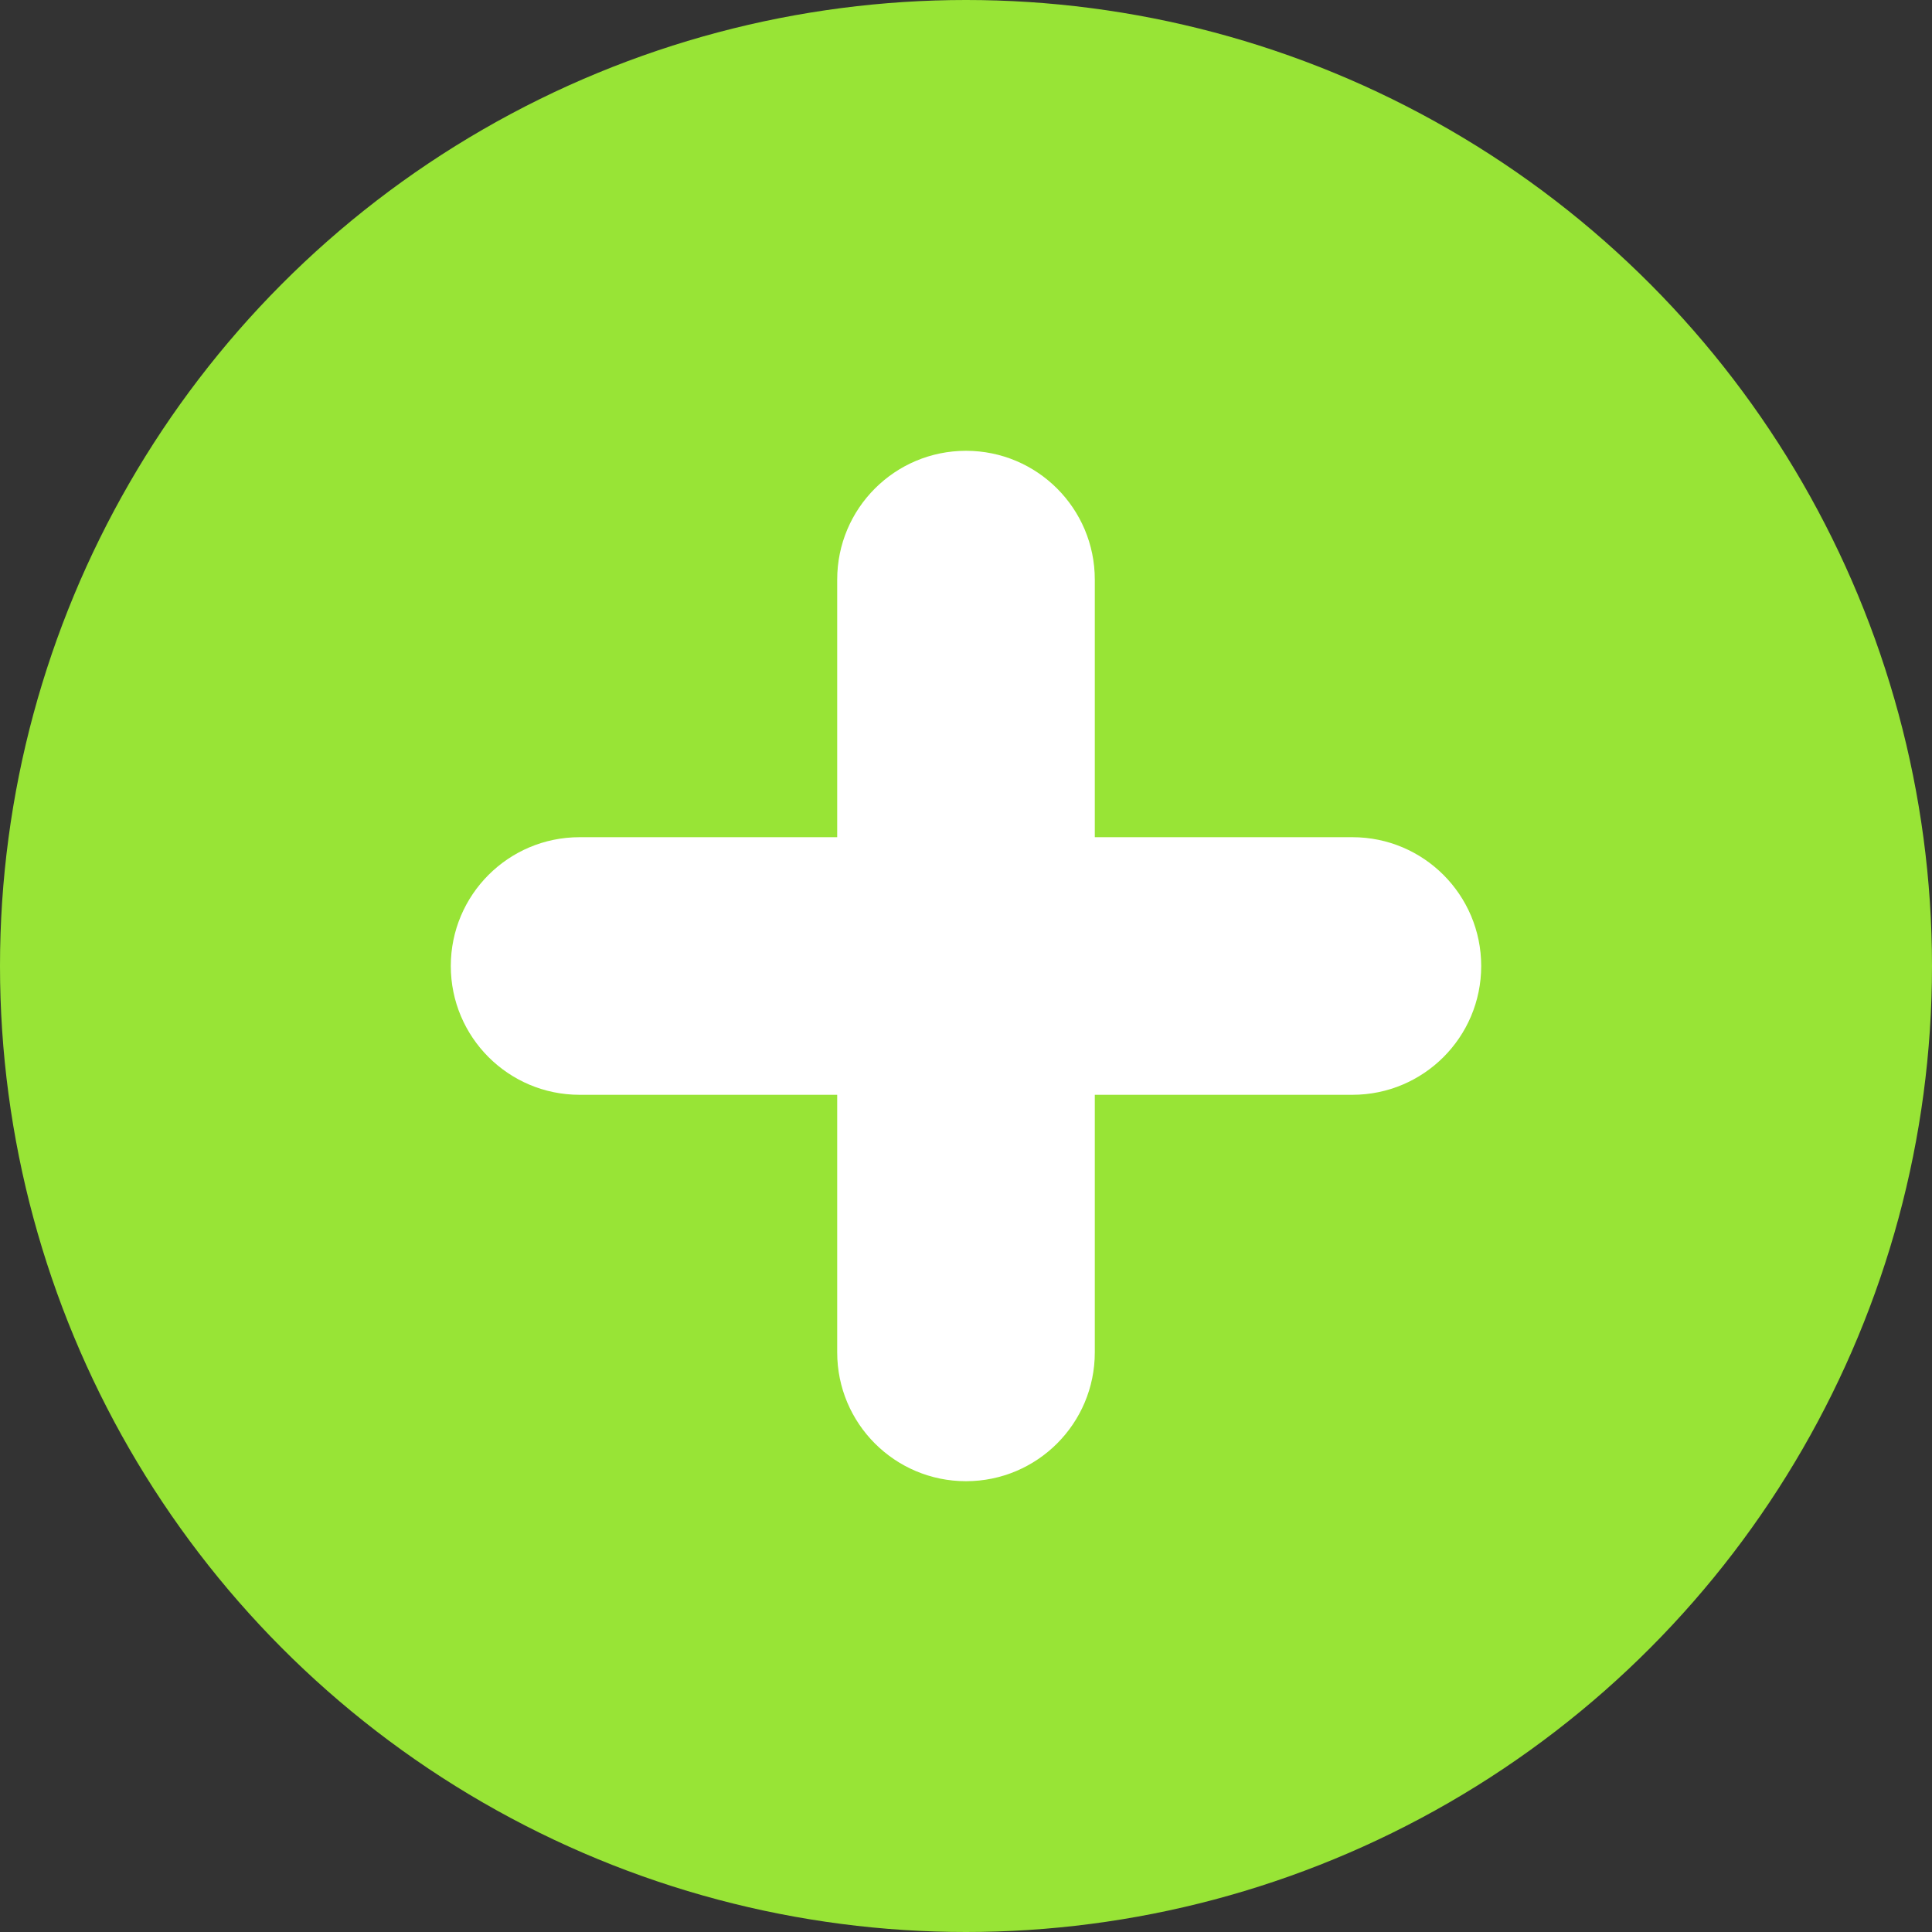 <svg width="30" height="30" viewBox="0 0 30 30" fill="none" xmlns="http://www.w3.org/2000/svg">
    <rect x="0" y="0" width="30" height="30" fill="#333333" stroke="none"/>
    <circle cx="15" cy="15" r="15" fill="#98E436"/>
    <path d="M7 15C7 13.895 7.895 13 9 13H21C22.105 13 23 13.895 23 15C23 16.105 22.105 17 21 17H9C7.895 17 7 16.105 7 15Z" fill="white"/>
    <path d="M15 7C16.105 7 17 7.895 17 9L17 21C17 22.105 16.105 23 15 23C13.895 23 13 22.105 13 21L13 9C13 7.895 13.895 7 15 7Z" fill="white"/>
</svg>
